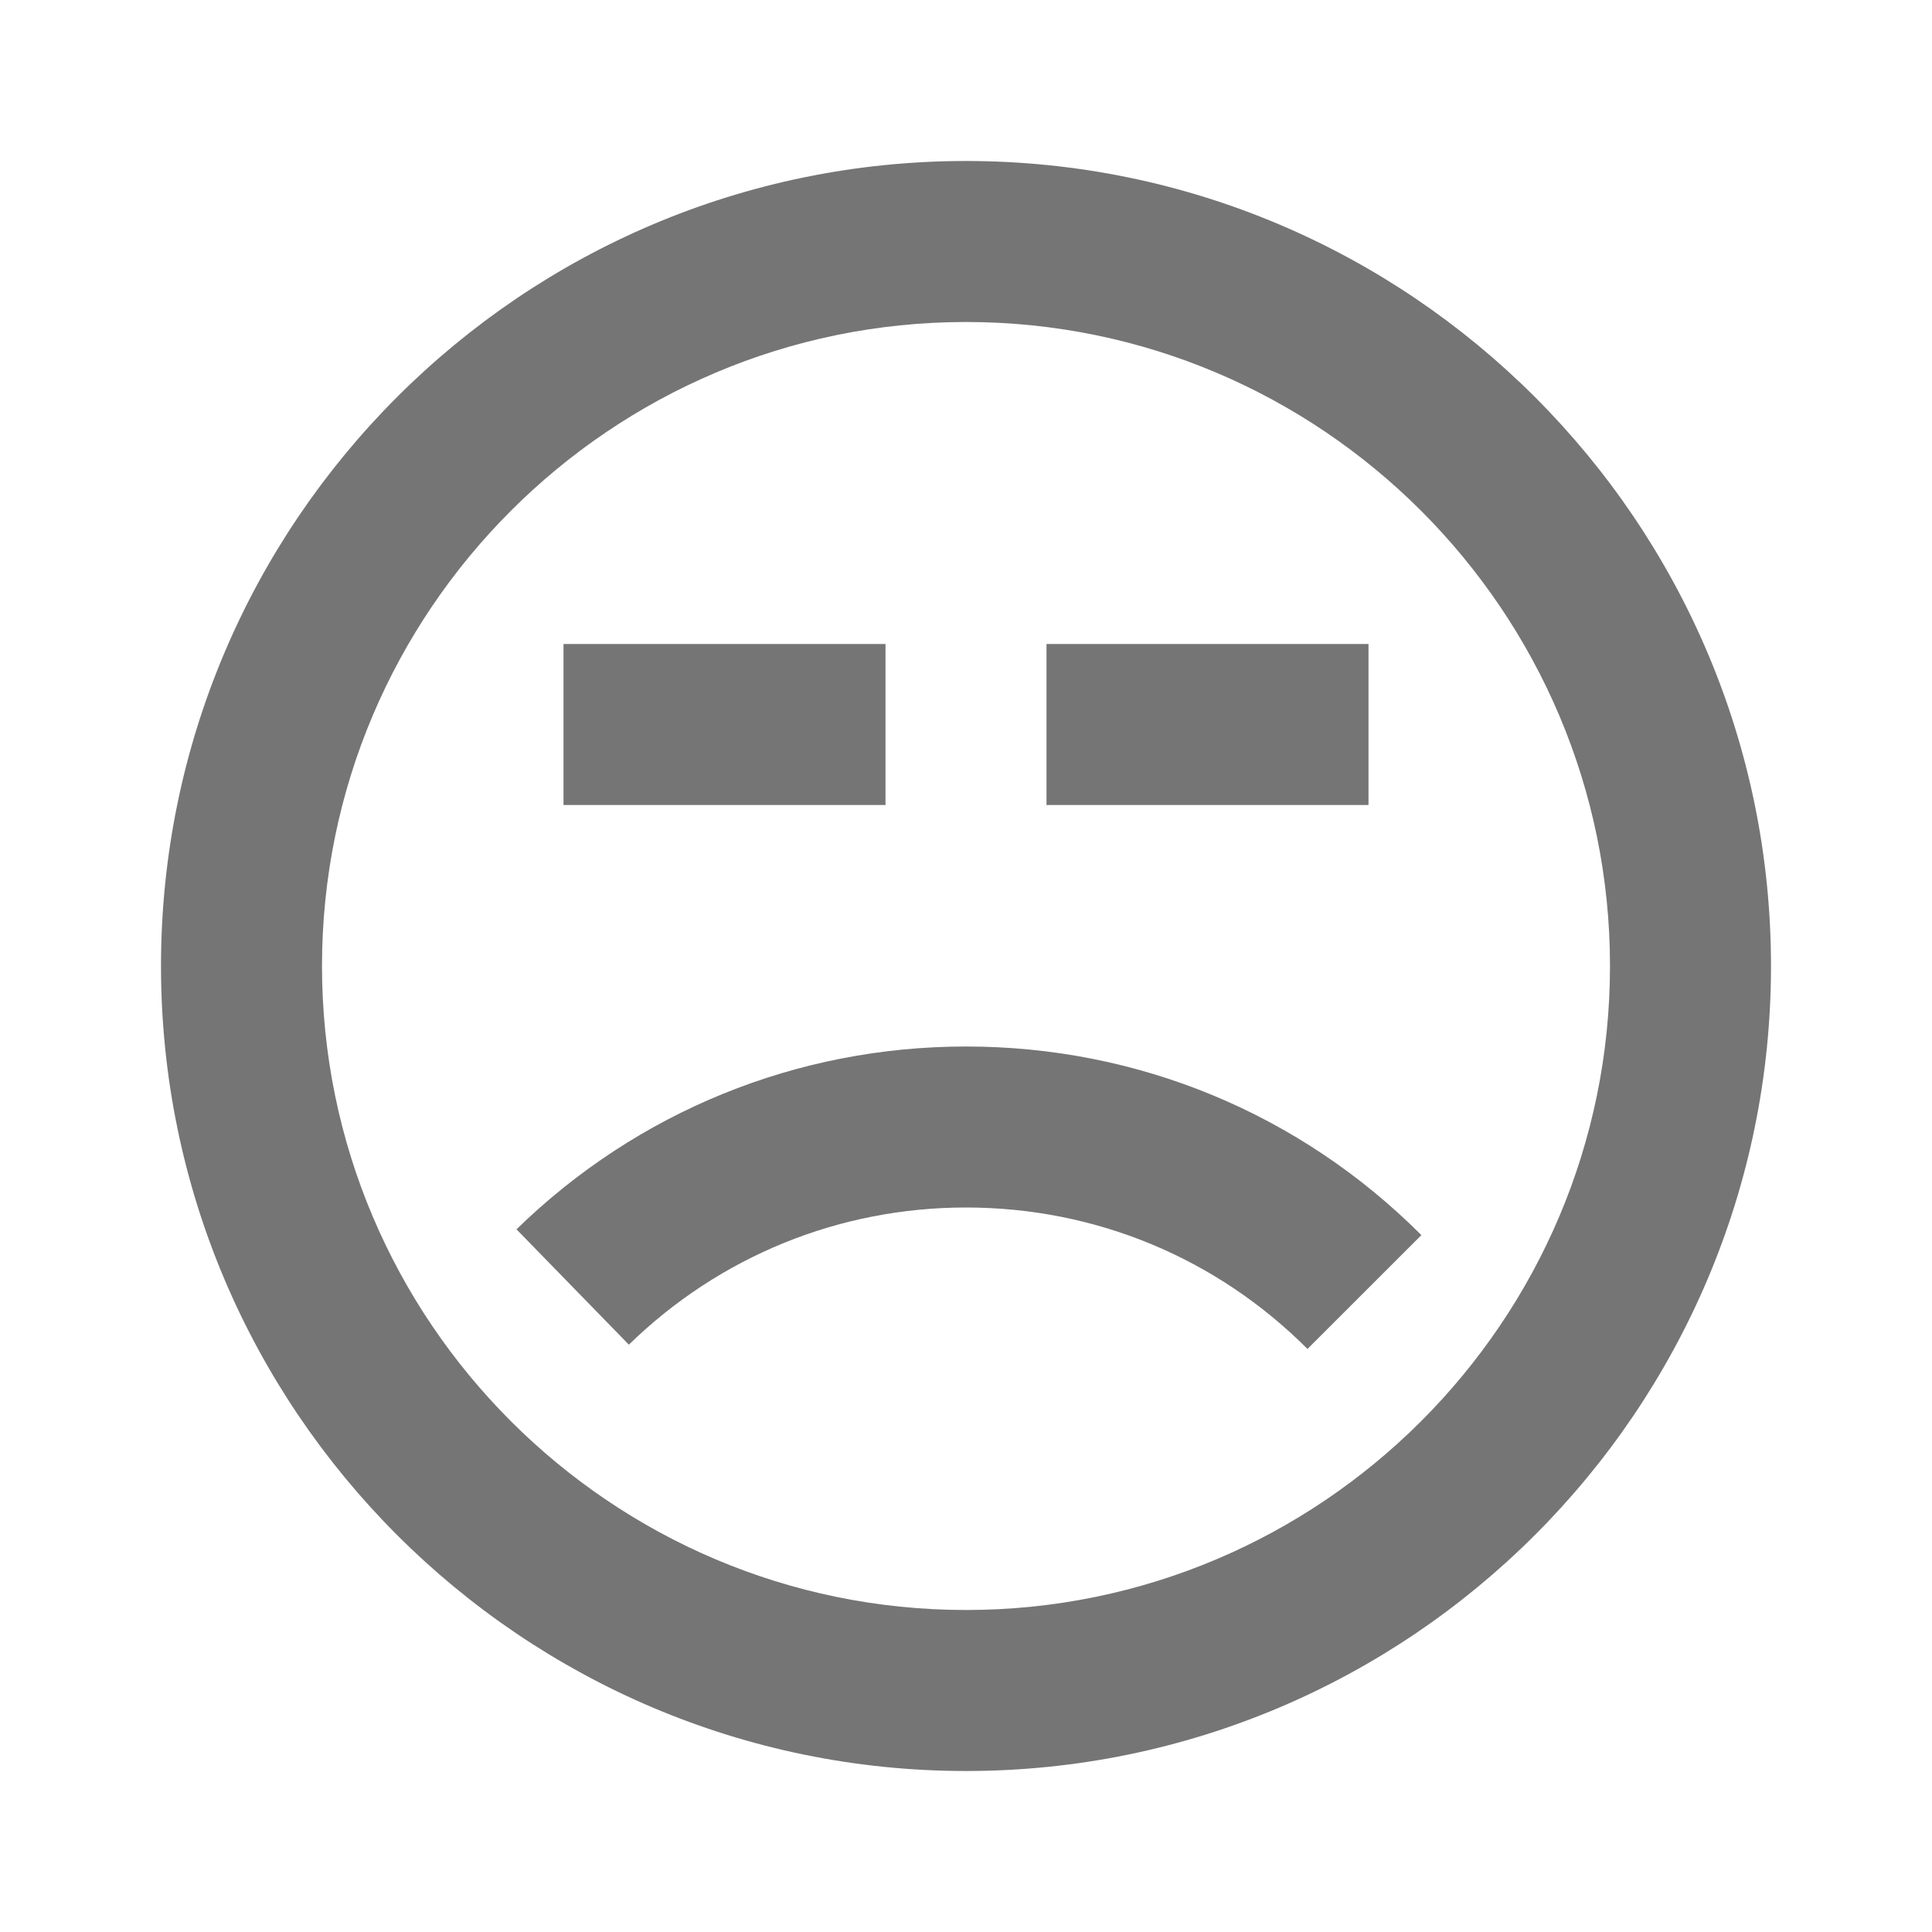 <?xml version="1.0" encoding="iso-8859-1"?>
<!-- Generator: Adobe Illustrator 16.0.0, SVG Export Plug-In . SVG Version: 6.00 Build 0)  -->
<!DOCTYPE svg PUBLIC "-//W3C//DTD SVG 1.1//EN" "http://www.w3.org/Graphics/SVG/1.1/DTD/svg11.dtd">
<svg version="1.1" xmlns="http://www.w3.org/2000/svg" xmlns:xlink="http://www.w3.org/1999/xlink" x="0px" y="0px" width="24px"
	 height="24px" viewBox="0 0 24 24" style="enable-background:new 0 0 24 24;" xml:space="preserve">
<g id="Frame_-_24px">
	<rect style="fill:none;" width="24" height="24"/>
</g>
<g id="Line_Icons">
	<g>
		<path style="fill:#757575;" d="M12,2C6.486,2,2,6.486,2,12c0,5.515,4.486,10,10,10s10-4.485,10-10C22,6.486,17.514,2,12,2z M12,20
			c-4.411,0-8-3.589-8-8s3.589-8,8-8s8,3.589,8,8S16.411,20,12,20z"/>
		<rect x="7" y="8" style="fill:#757575;" width="4" height="2"/>
		<rect x="13" y="8" style="fill:#757575;" width="4" height="2"/>
		<path style="fill:#757575;" d="M12,13c-2.098,0-4.082,0.807-5.584,2.271l1.396,1.433C8.938,15.606,10.426,15,12,15
			c1.604,0,3.11,0.624,4.242,1.757l1.415-1.414C16.147,13.832,14.138,13,12,13z"/>
	</g>
</g>
</svg>
